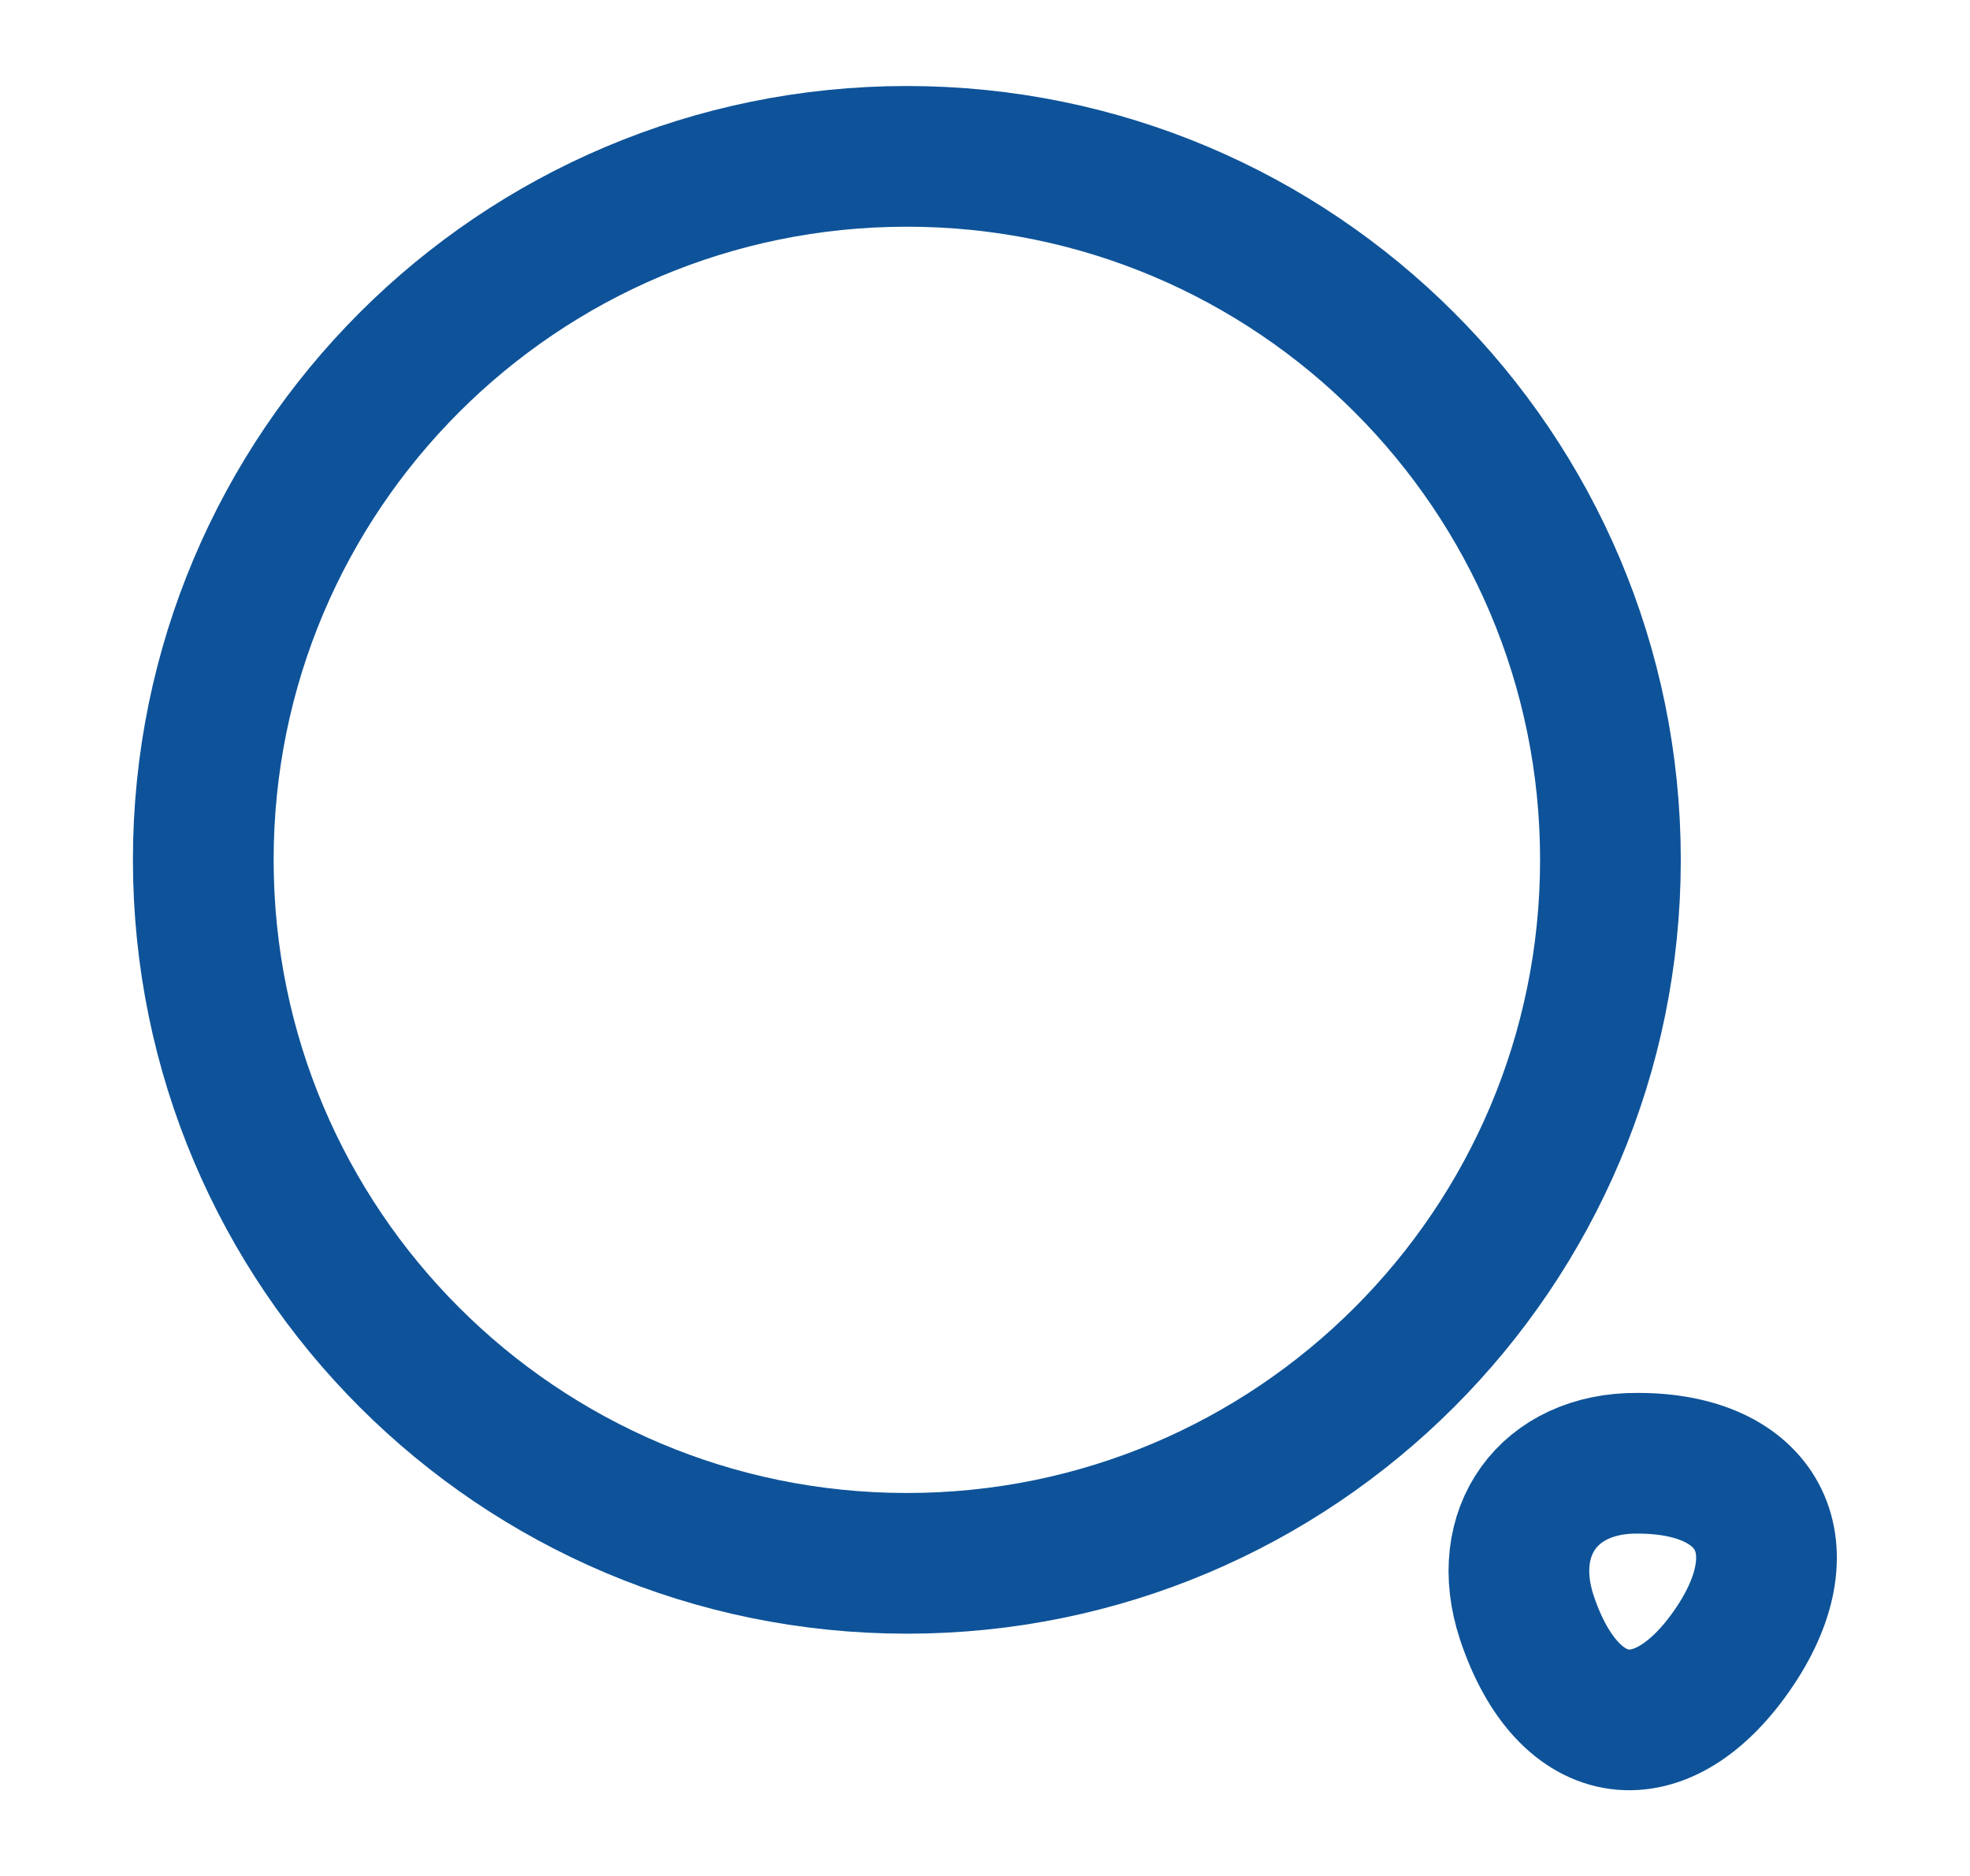 <svg width="21" height="20" viewBox="0 0 21 20" fill="none" xmlns="http://www.w3.org/2000/svg">
<path d="M9.667 16.667C13.809 16.667 17.167 13.309 17.167 9.167C17.167 5.025 13.809 1.667 9.667 1.667C5.525 1.667 2.167 5.025 2.167 9.167C2.167 13.309 5.525 16.667 9.667 16.667Z" stroke="#0E5399" stroke-width="1.5" stroke-linecap="round" stroke-linejoin="round"/>
<path d="M16.275 17.242C16.717 18.575 17.725 18.708 18.5 17.542C19.208 16.475 18.742 15.6 17.458 15.6C16.508 15.592 15.975 16.333 16.275 17.242Z" stroke="#0E5399" stroke-width="1.5" stroke-linecap="round" stroke-linejoin="round"/>
</svg>
